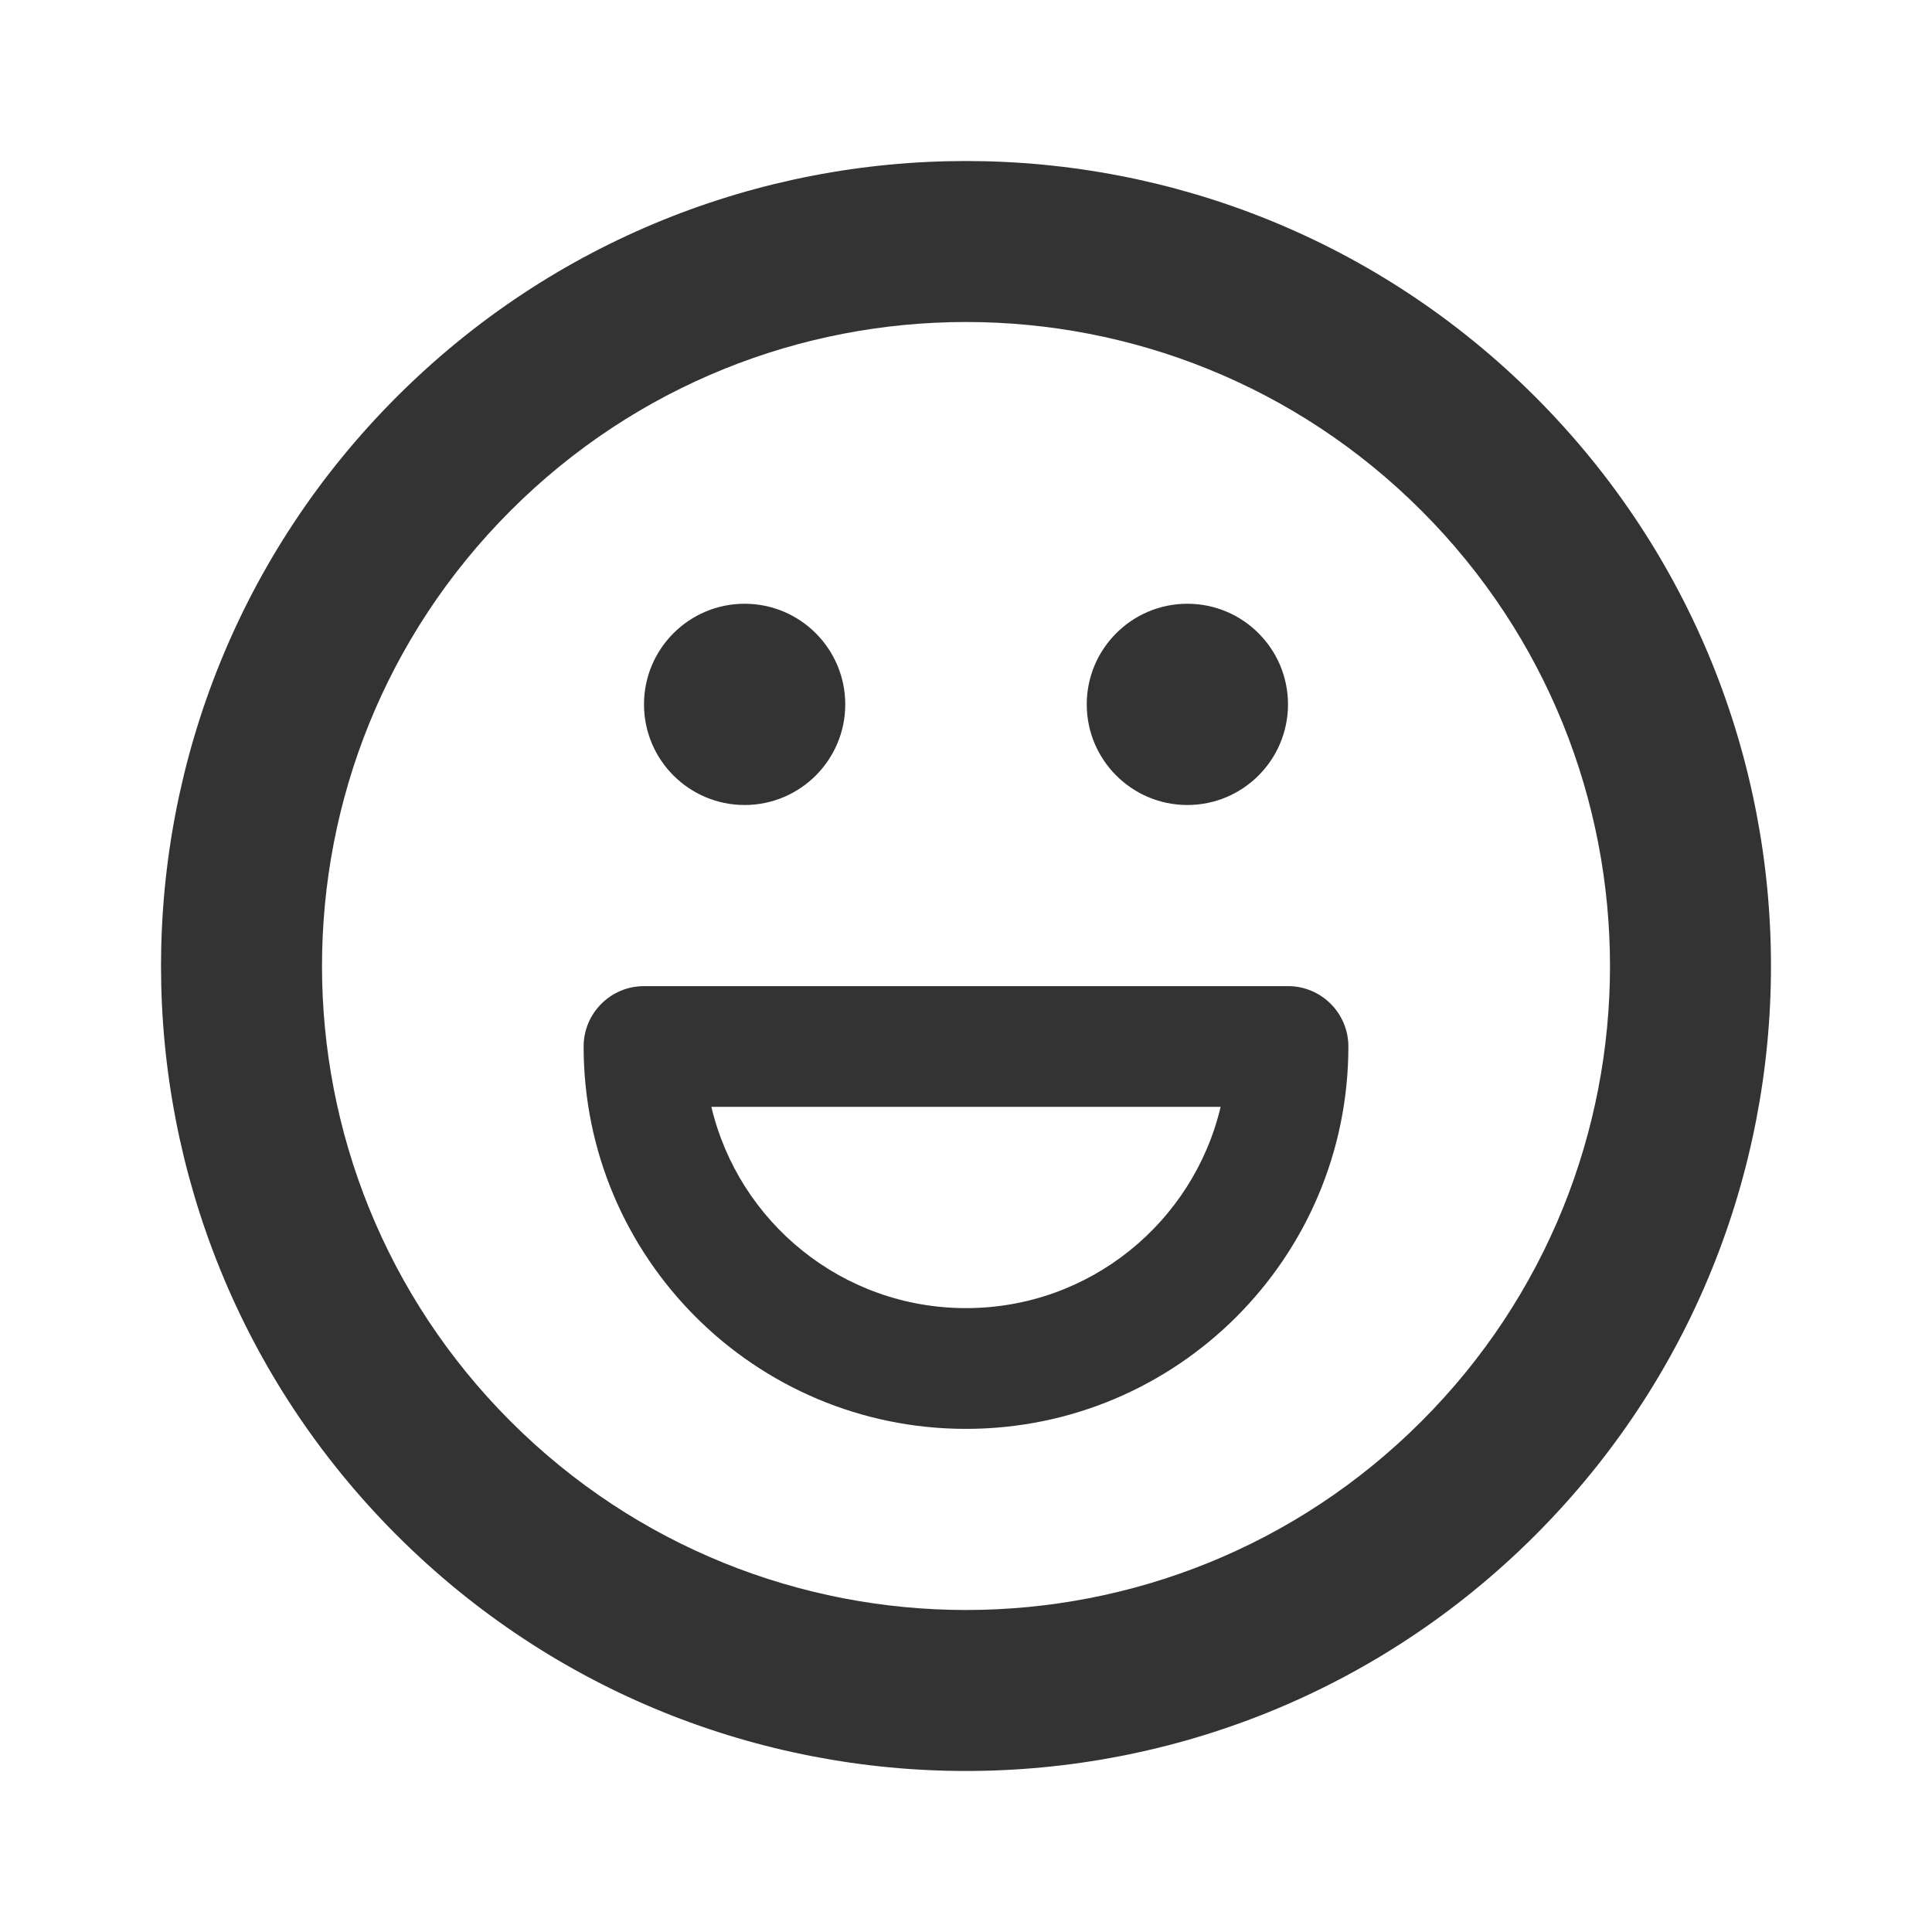 <?xml version="1.0" encoding="UTF-8"?>
<svg width="24px" height="24px" viewBox="0 0 24 24" version="1.1" xmlns="http://www.w3.org/2000/svg" xmlns:xlink="http://www.w3.org/1999/xlink">
    <title>⭕ Action / Insert Emoji</title>
    <g id="⭕-Action-/-Insert-Emoji" stroke="none" stroke-width="1" fill="none" fill-rule="evenodd">
        <path d="M17.657,6.343 C14.533,3.219 9.467,3.219 6.343,6.343 C3.219,9.467 3.219,14.533 6.343,17.657 C9.467,20.781 14.533,20.781 17.657,17.657 C20.781,14.533 20.781,9.467 17.657,6.343 Z M19.071,4.929 C22.976,8.834 22.976,15.166 19.071,19.071 C15.166,22.976 8.834,22.976 4.929,19.071 C1.024,15.166 1.024,8.834 4.929,4.929 C8.834,1.024 15.166,1.024 19.071,4.929 Z M16,12.25 L8,12.25 C7.586,12.25 7.25,12.586 7.25,13 C7.25,15.623 9.377,17.75 12,17.75 C14.623,17.75 16.75,15.623 16.75,13 C16.75,12.586 16.414,12.25 16,12.25 L16,12.25 Z M15.163,13.75 C14.824,15.183 13.537,16.25 12,16.25 C10.463,16.25 9.176,15.183 8.837,13.75 L8.837,13.75 Z M14.75,7.5 C14.06,7.5 13.5,8.06 13.5,8.75 C13.5,9.44 14.06,10 14.75,10 C15.44,10 16,9.44 16,8.75 C16,8.06 15.44,7.5 14.75,7.5 Z M9.25,7.5 C8.56,7.5 8,8.06 8,8.75 C8,9.44 8.56,10 9.25,10 C9.94,10 10.5,9.44 10.5,8.75 C10.5,8.06 9.94,7.5 9.25,7.5 Z" id="Color" fill="#333333"></path>
    </g>
</svg>